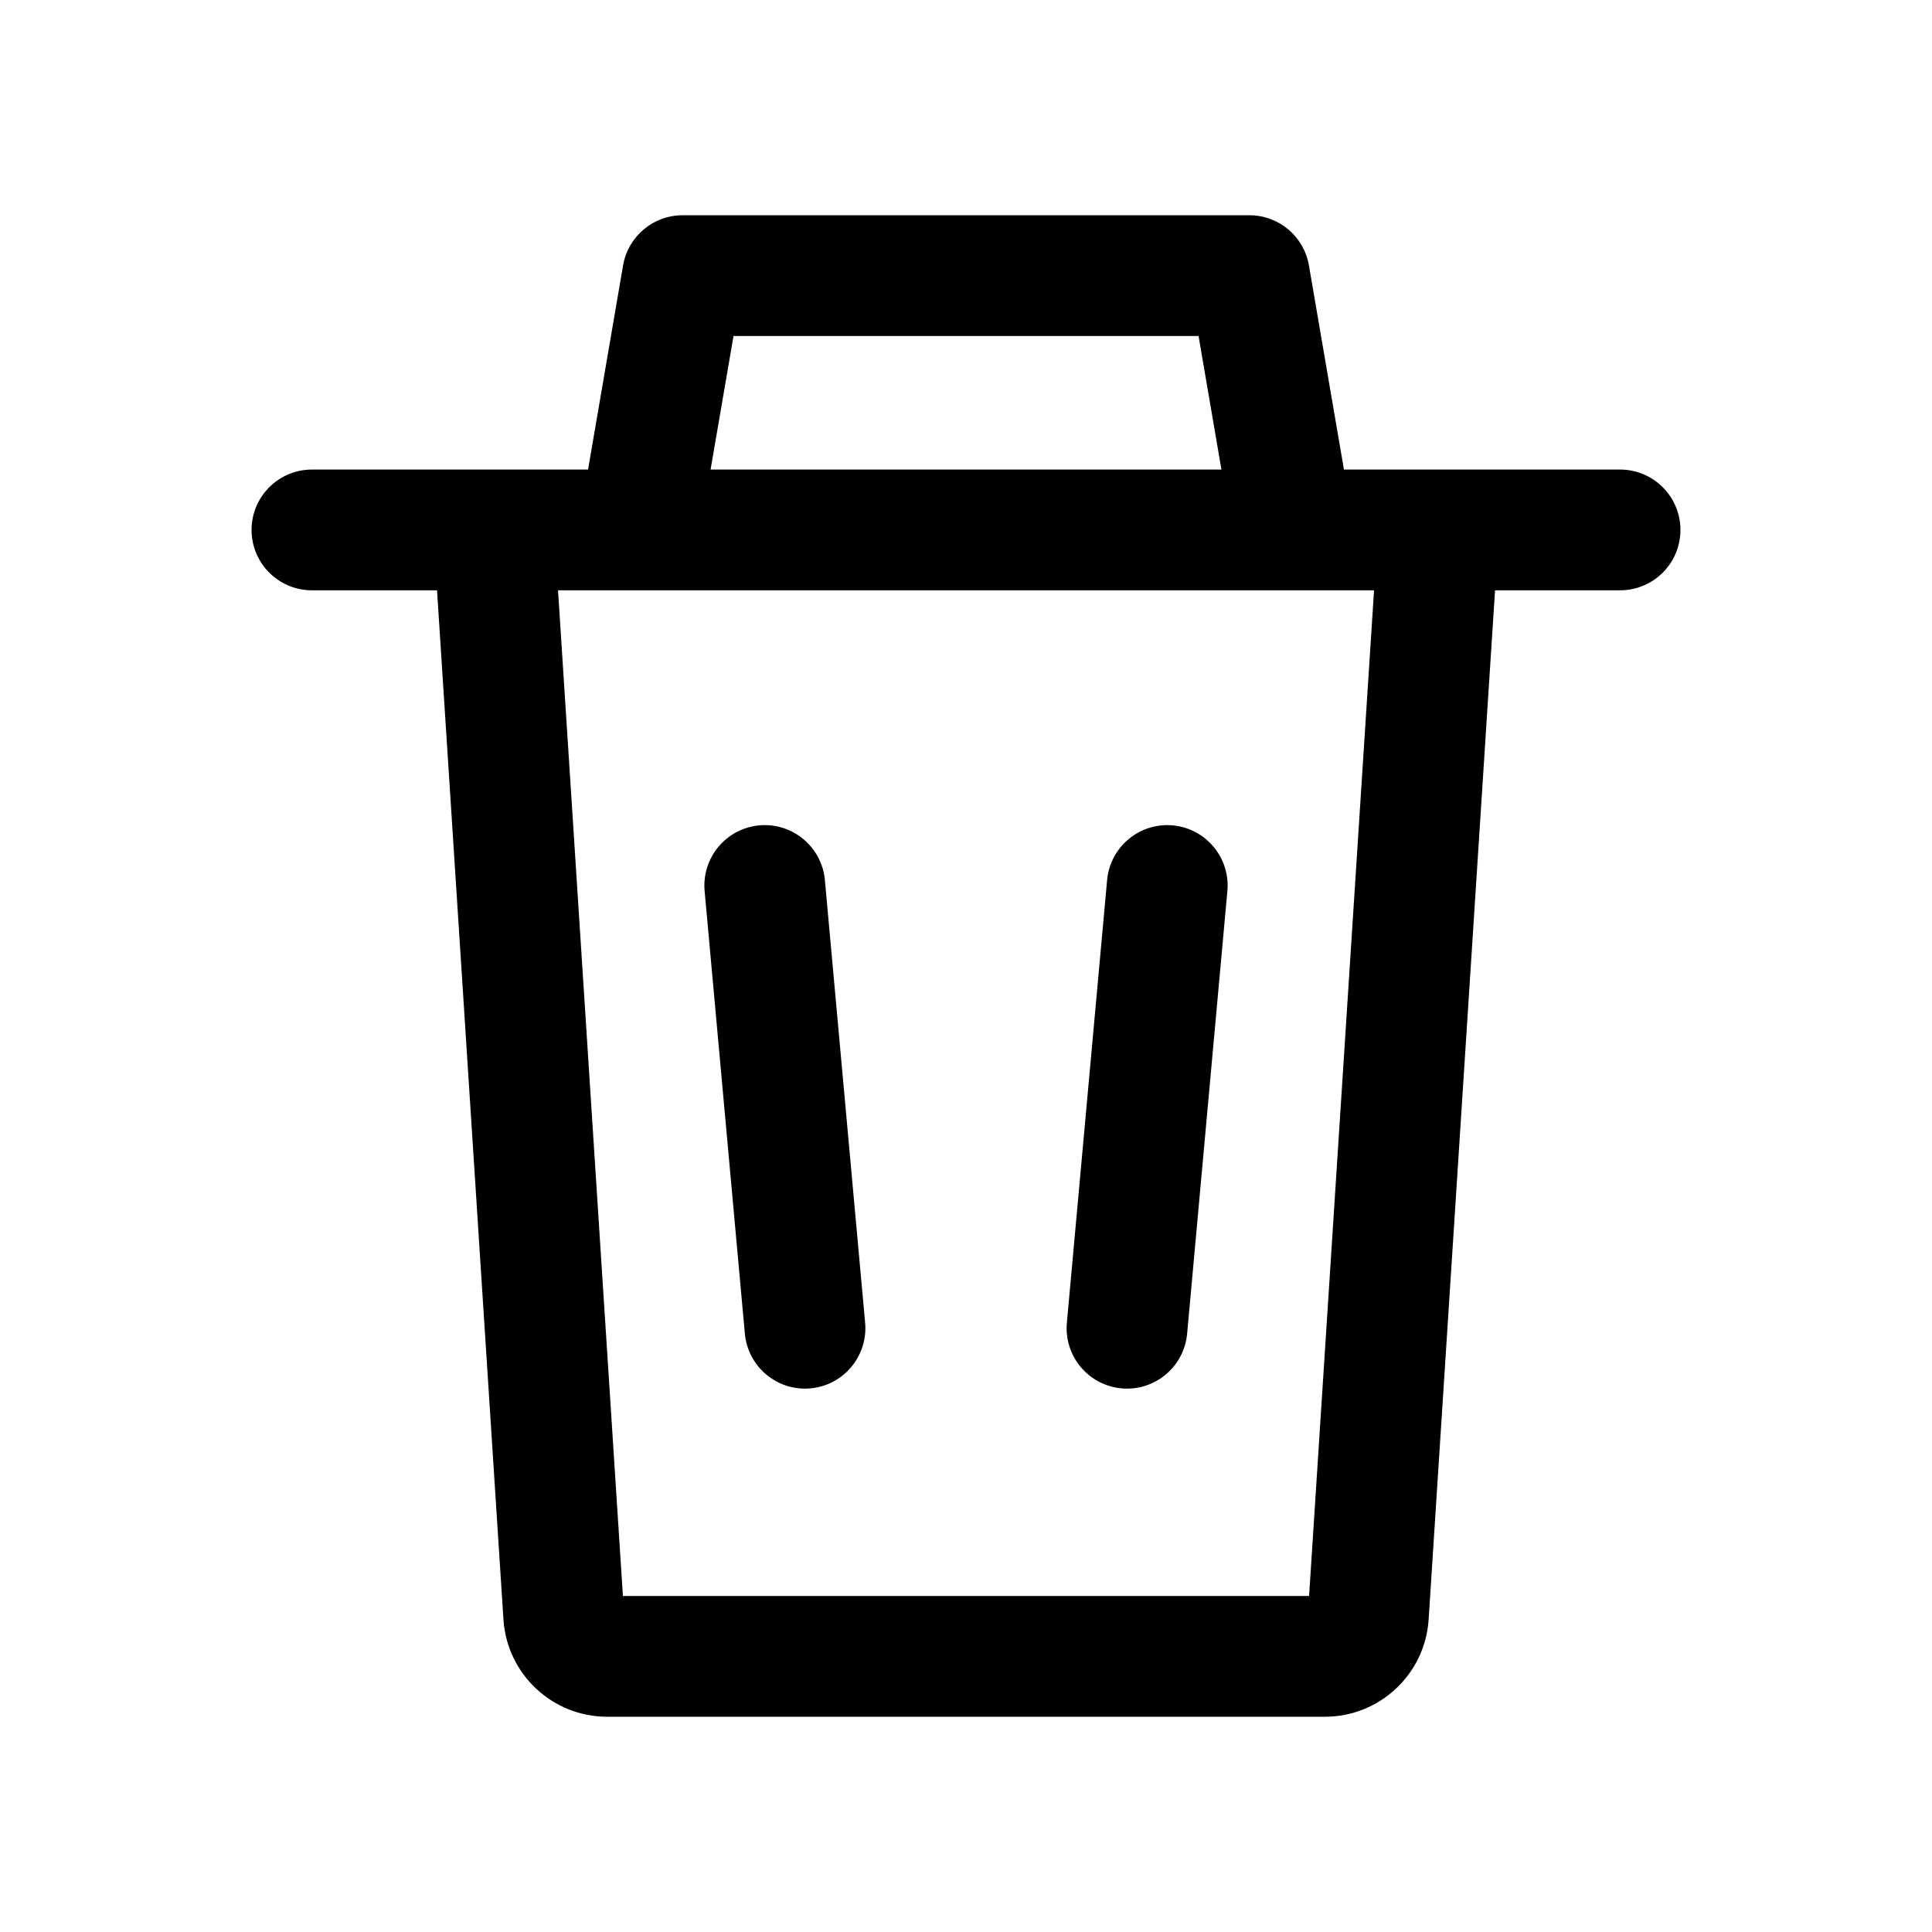 <svg width="1em" height="1em" viewBox="0 0 24 24" fill="currentColor" xmlns="http://www.w3.org/2000/svg">
<path d="M9.432 10.253C9.845 10.216 10.209 10.52 10.247 10.932L10.747 16.432C10.784 16.845 10.48 17.209 10.068 17.247C9.655 17.284 9.291 16.98 9.253 16.568L8.753 11.068C8.716 10.655 9.02 10.291 9.432 10.253Z" />
<path d="M13.753 10.932C13.791 10.52 14.155 10.216 14.568 10.253C14.98 10.291 15.284 10.655 15.247 11.068L14.747 16.568C14.709 16.98 14.345 17.284 13.932 17.247C13.52 17.209 13.216 16.845 13.253 16.432L13.753 10.932Z" />
<path fill-rule="evenodd" clip-rule="evenodd" d="M7.74 3.297C7.802 2.937 8.114 2.674 8.479 2.674H15.521C15.886 2.674 16.198 2.937 16.26 3.297L16.695 5.833H20.125C20.539 5.833 20.875 6.169 20.875 6.583C20.875 6.997 20.539 7.333 20.125 7.333H18.572L17.747 20.118C17.703 20.797 17.139 21.326 16.458 21.326H7.543C6.862 21.326 6.298 20.797 6.254 20.118L5.429 7.333H3.875C3.461 7.333 3.125 6.997 3.125 6.583C3.125 6.169 3.461 5.833 3.875 5.833H7.305L7.74 3.297ZM8.827 5.833H15.173L14.889 4.174H9.112L8.827 5.833ZM6.932 7.333L7.738 19.826H16.262L17.069 7.333H6.932Z" />
</svg>
